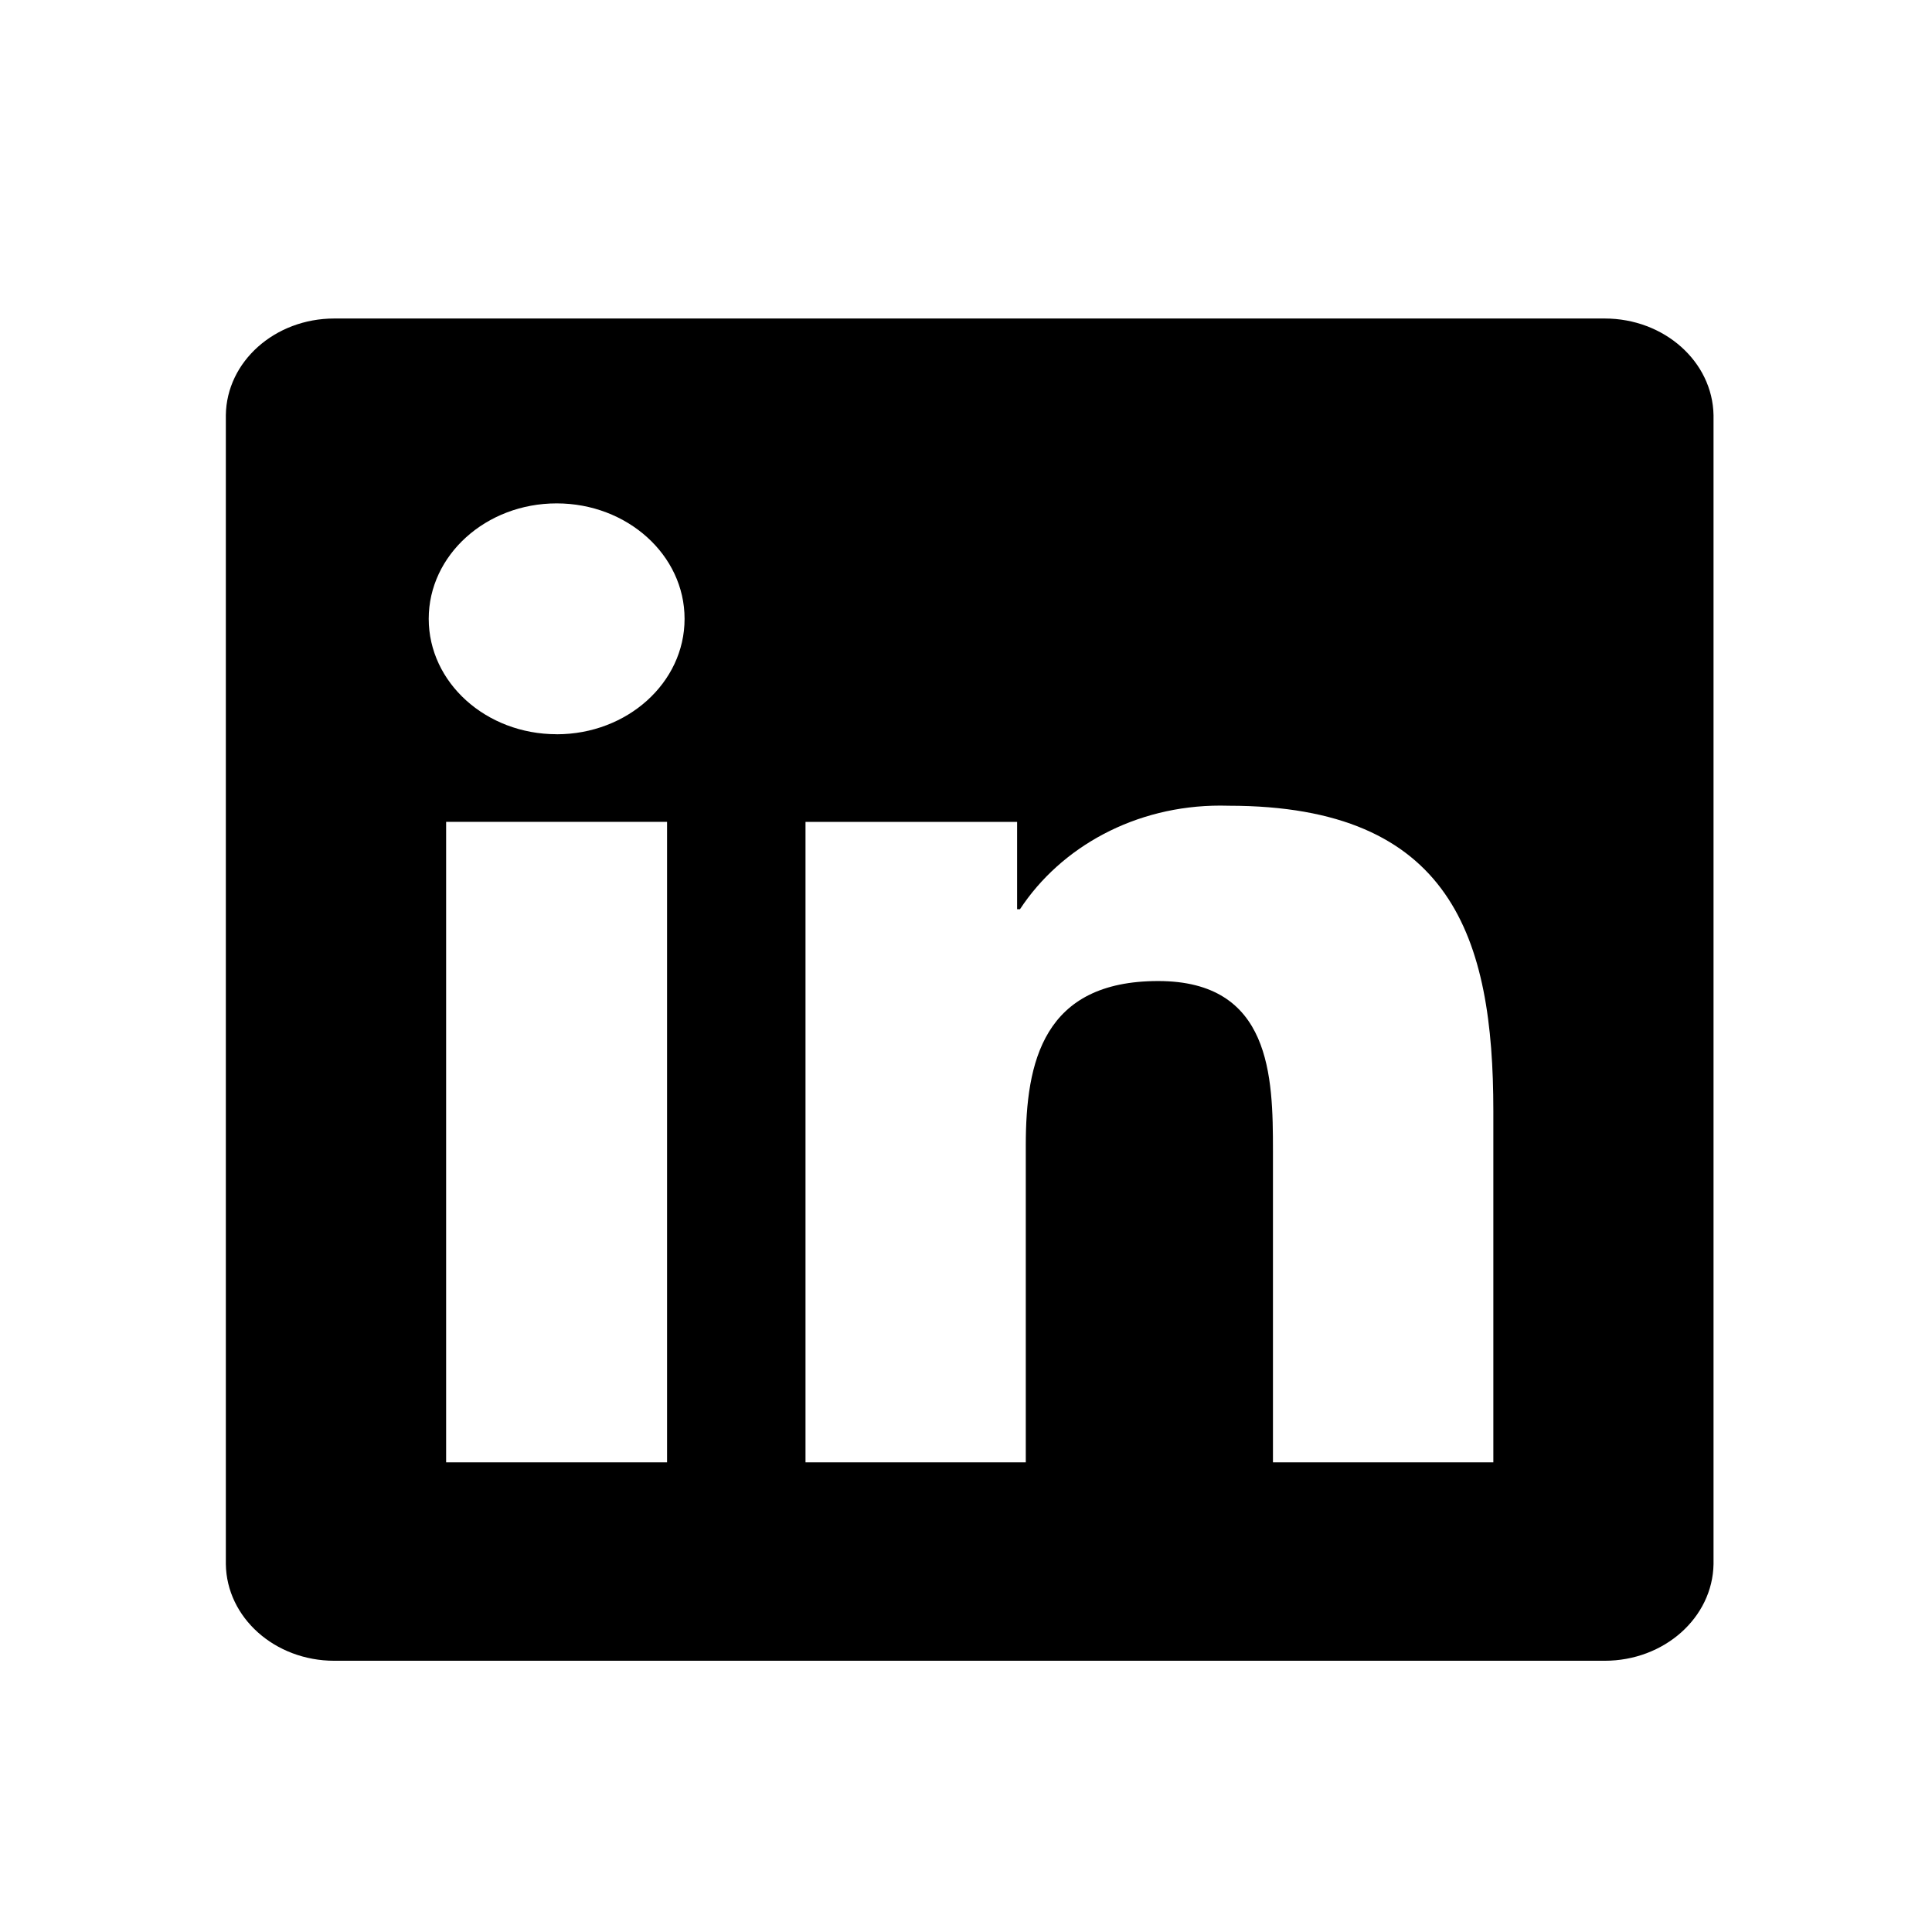 <?xml version="1.0" encoding="UTF-8" standalone="no"?>
<!-- Created with Inkscape (http://www.inkscape.org/) -->

<svg
   width="256"
   height="256"
   viewBox="0 0 67.733 67.733"
   version="1.1"
   id="svg5"
   sodipodi:docname="linkedin_icon.svg"
   inkscape:version="1.1.1 (3bf5ae0, 2021-09-20)"
   xmlns:inkscape="http://www.inkscape.org/namespaces/inkscape"
   xmlns:sodipodi="http://sodipodi.sourceforge.net/DTD/sodipodi-0.dtd"
   xmlns="http://www.w3.org/2000/svg"
   xmlns:svg="http://www.w3.org/2000/svg">
  <sodipodi:namedview
     id="namedview7"
     pagecolor="#505050"
     bordercolor="#eeeeee"
     borderopacity="1"
     inkscape:pageshadow="0"
     inkscape:pageopacity="0"
     inkscape:pagecheckerboard="0"
     inkscape:document-units="mm"
     showgrid="false"
     units="px"
     width="256px"
     showguides="true"
     inkscape:guide-bbox="true"
     inkscape:zoom="2.95"
     inkscape:cx="108.81356"
     inkscape:cy="139.15254"
     inkscape:window-width="1920"
     inkscape:window-height="948"
     inkscape:window-x="0"
     inkscape:window-y="27"
     inkscape:window-maximized="1"
     inkscape:current-layer="layer1">
    <sodipodi:guide
       position="-37.371,9.359"
       orientation="0,-1"
       id="guide838" />
    <sodipodi:guide
       position="82.328,56.568"
       orientation="0,-1"
       id="guide840" />
  </sodipodi:namedview>
  <defs
     id="defs2" />
  <g
     inkscape:label="Layer 1"
     inkscape:groupmode="layer"
     id="layer1">
    <g
       style="fill:#000000"
       id="g958"
       transform="matrix(1.739,0,0,1.569,6.17,9.591)">
      <path
         d="M 28.778,1.004 H 3.218 c -0.008,0 -0.017,0 -0.027,0 -1.199,0 -2.172,0.964 -2.186,2.159 v 25.672 c 0.014,1.196 0.987,2.161 2.186,2.161 0.01,0 0.019,0 0.029,0 h 25.555 c 0.008,0 0.018,0 0.028,0 1.2,0 2.175,-0.963 2.194,-2.159 V 28.835 3.165 C 30.978,1.968 30.003,1.004 28.802,1.004 c -0.01,0 -0.019,0 -0.029,0 h 0.001 z M 9.9,26.562 H 5.446 V 12.251 H 9.9 Z M 7.674,10.293 c -1.425,0 -2.579,-1.155 -2.579,-2.579 0,-1.424 1.155,-2.579 2.579,-2.579 1.424,0 2.579,1.154 2.579,2.578 v 0 c 0,0.001 0,0.002 0,0.004 0,1.423 -1.154,2.577 -2.577,2.577 -0.001,0 -0.002,0 -0.003,0 v 0 z m 18.882,16.269 h -4.441 v -6.959 c 0,-1.66 -0.034,-3.795 -2.314,-3.795 -2.316,0 -2.669,1.806 -2.669,3.673 v 7.082 H 12.691 V 12.252 h 4.266 v 1.951 h 0.058 c 0.828,-1.395 2.326,-2.315 4.039,-2.315 0.061,0 0.121,10e-4 0.181,0.003 h -0.009 c 4.5,0 5.332,2.962 5.332,6.817 v 7.855 z"
         id="path949" />
    </g>
  </g>
  <style
     type="text/css"
     id="style824">
	.st0{fill:#000000;}
</style>
</svg>
